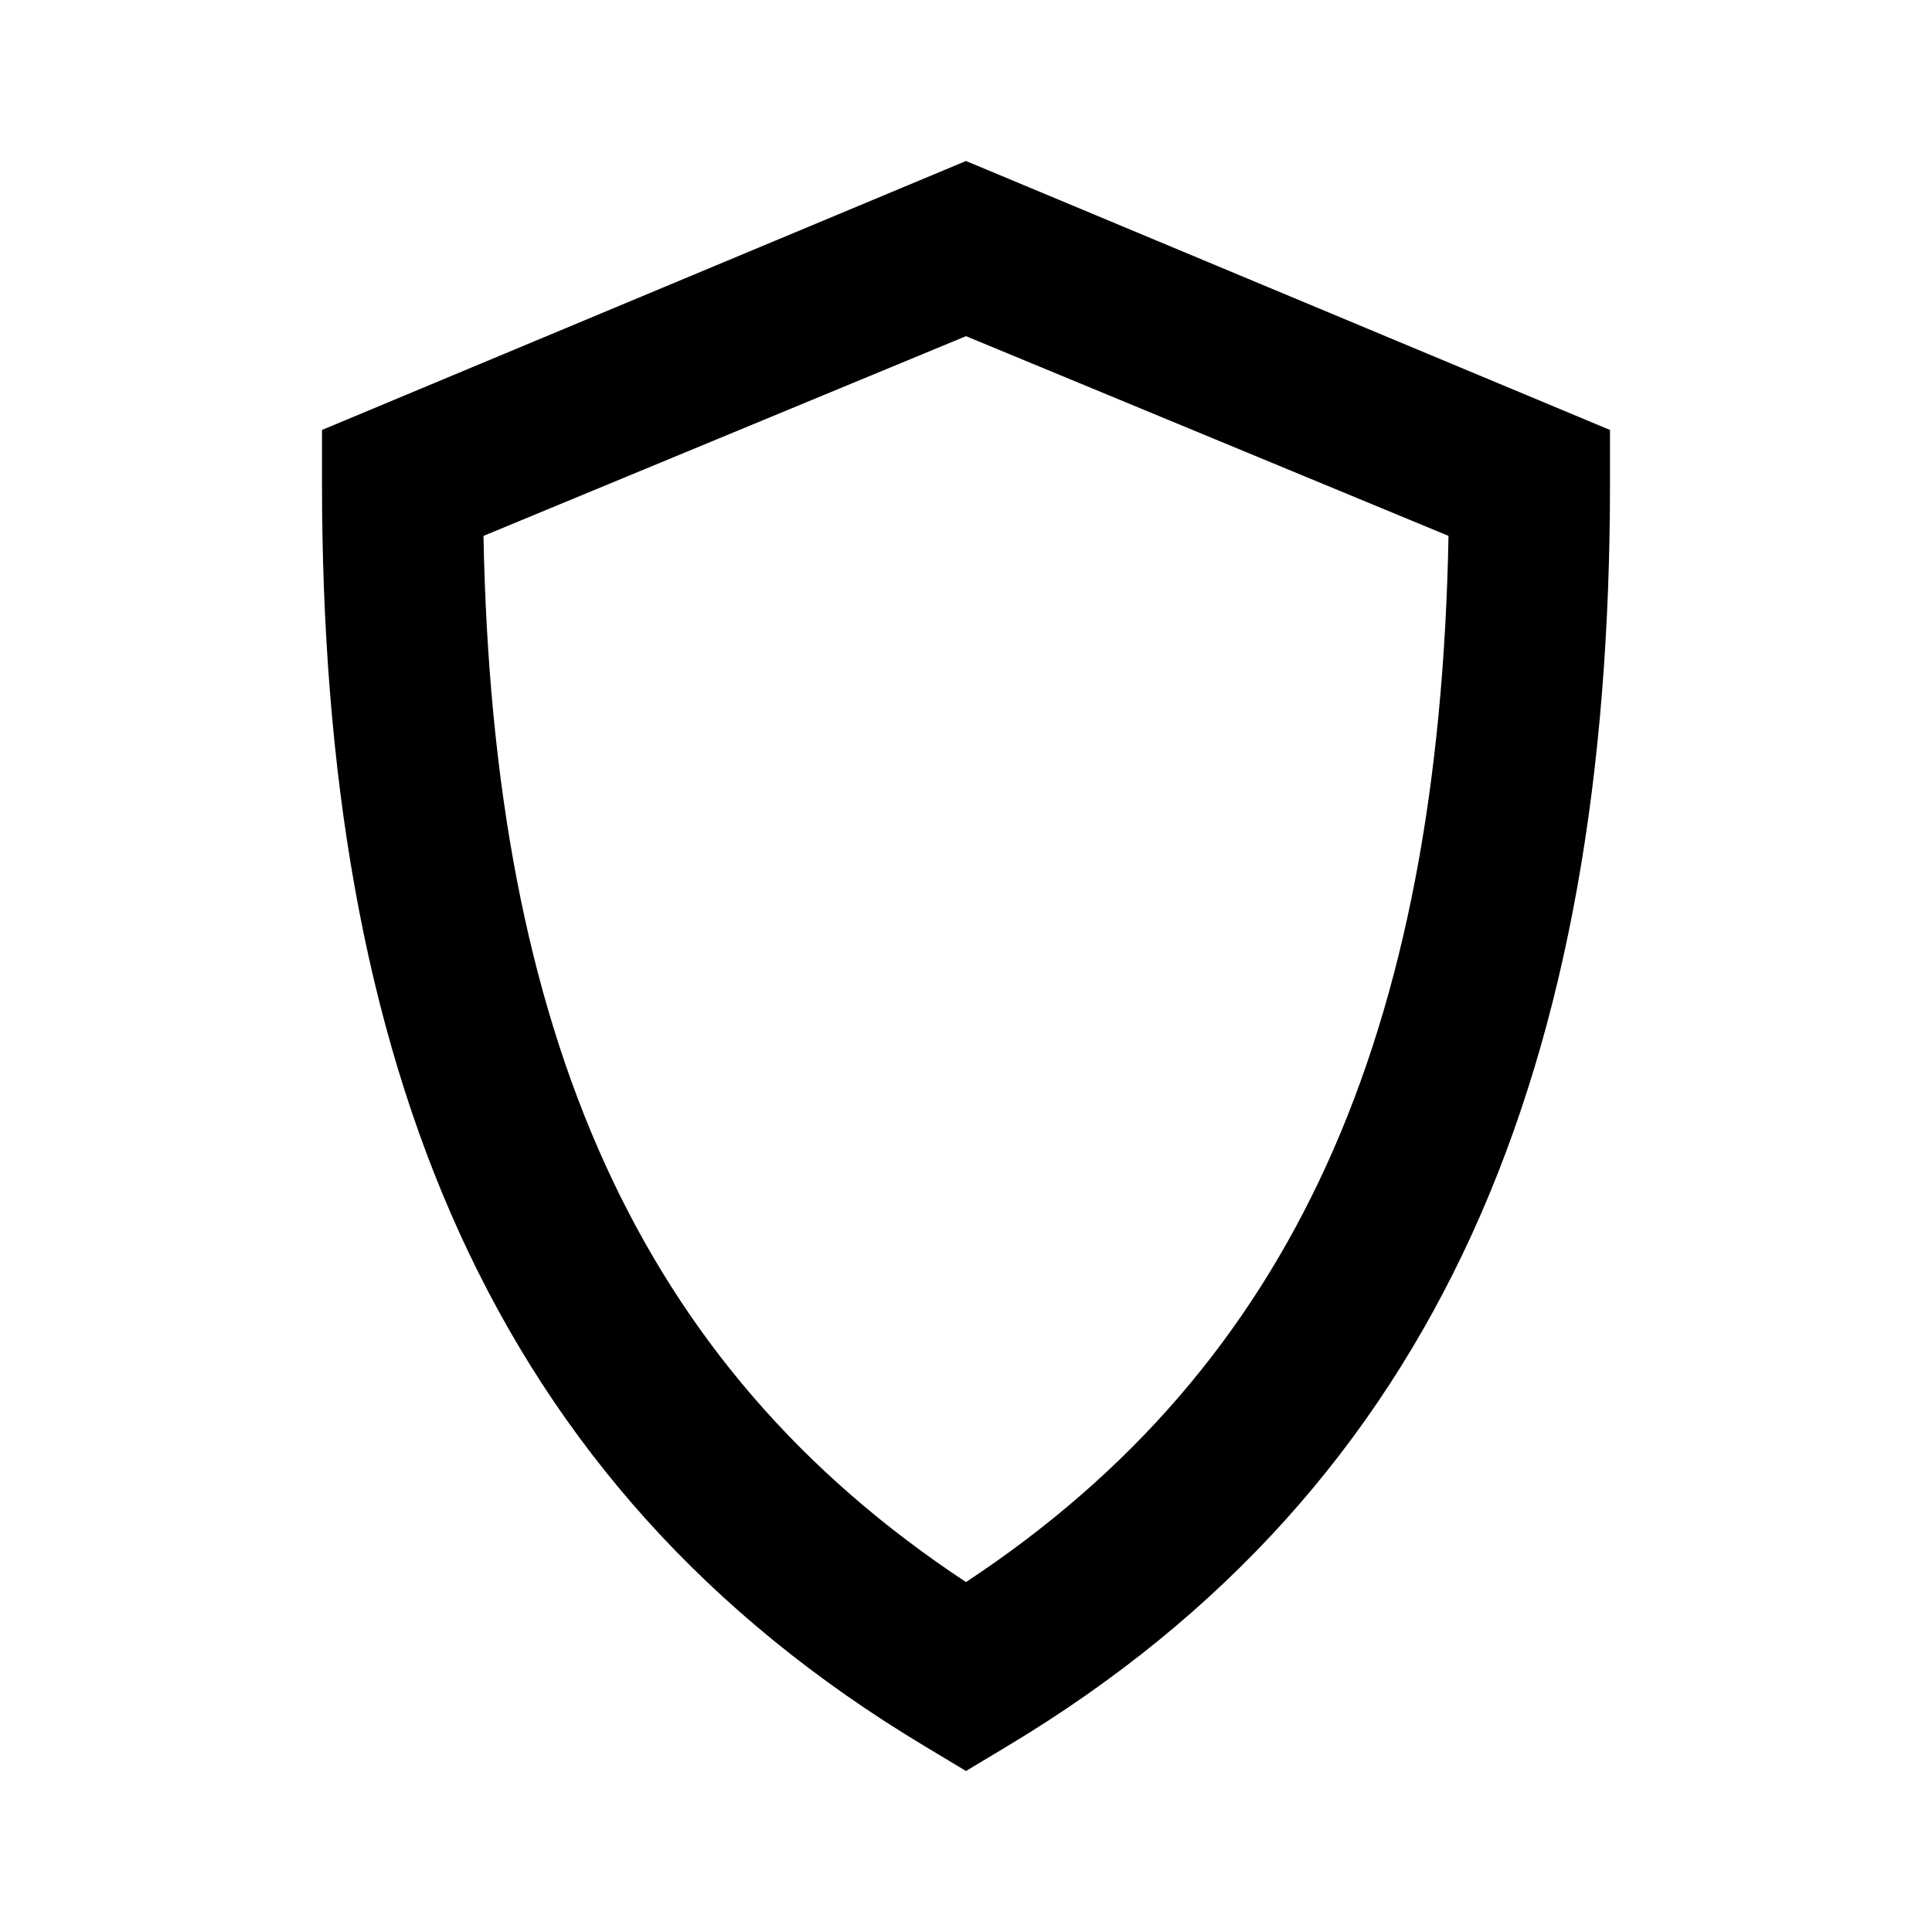 <svg width="24" height="24" viewBox="0 0 24 24" fill="none" xmlns="http://www.w3.org/2000/svg">
<path fill-rule="evenodd" clip-rule="evenodd" d="M12 2L20 5.341V6C20 13.198 17.927 18.444 12.514 21.691L12 22L11.486 21.691C6.073 18.444 4 13.198 4 6V5.341L12 2ZM6.006 6.657C6.123 12.844 7.925 16.964 12 19.653C16.075 16.964 17.877 12.844 17.994 6.657L12 4.176L6.006 6.657Z" fill="black"/>
</svg>
